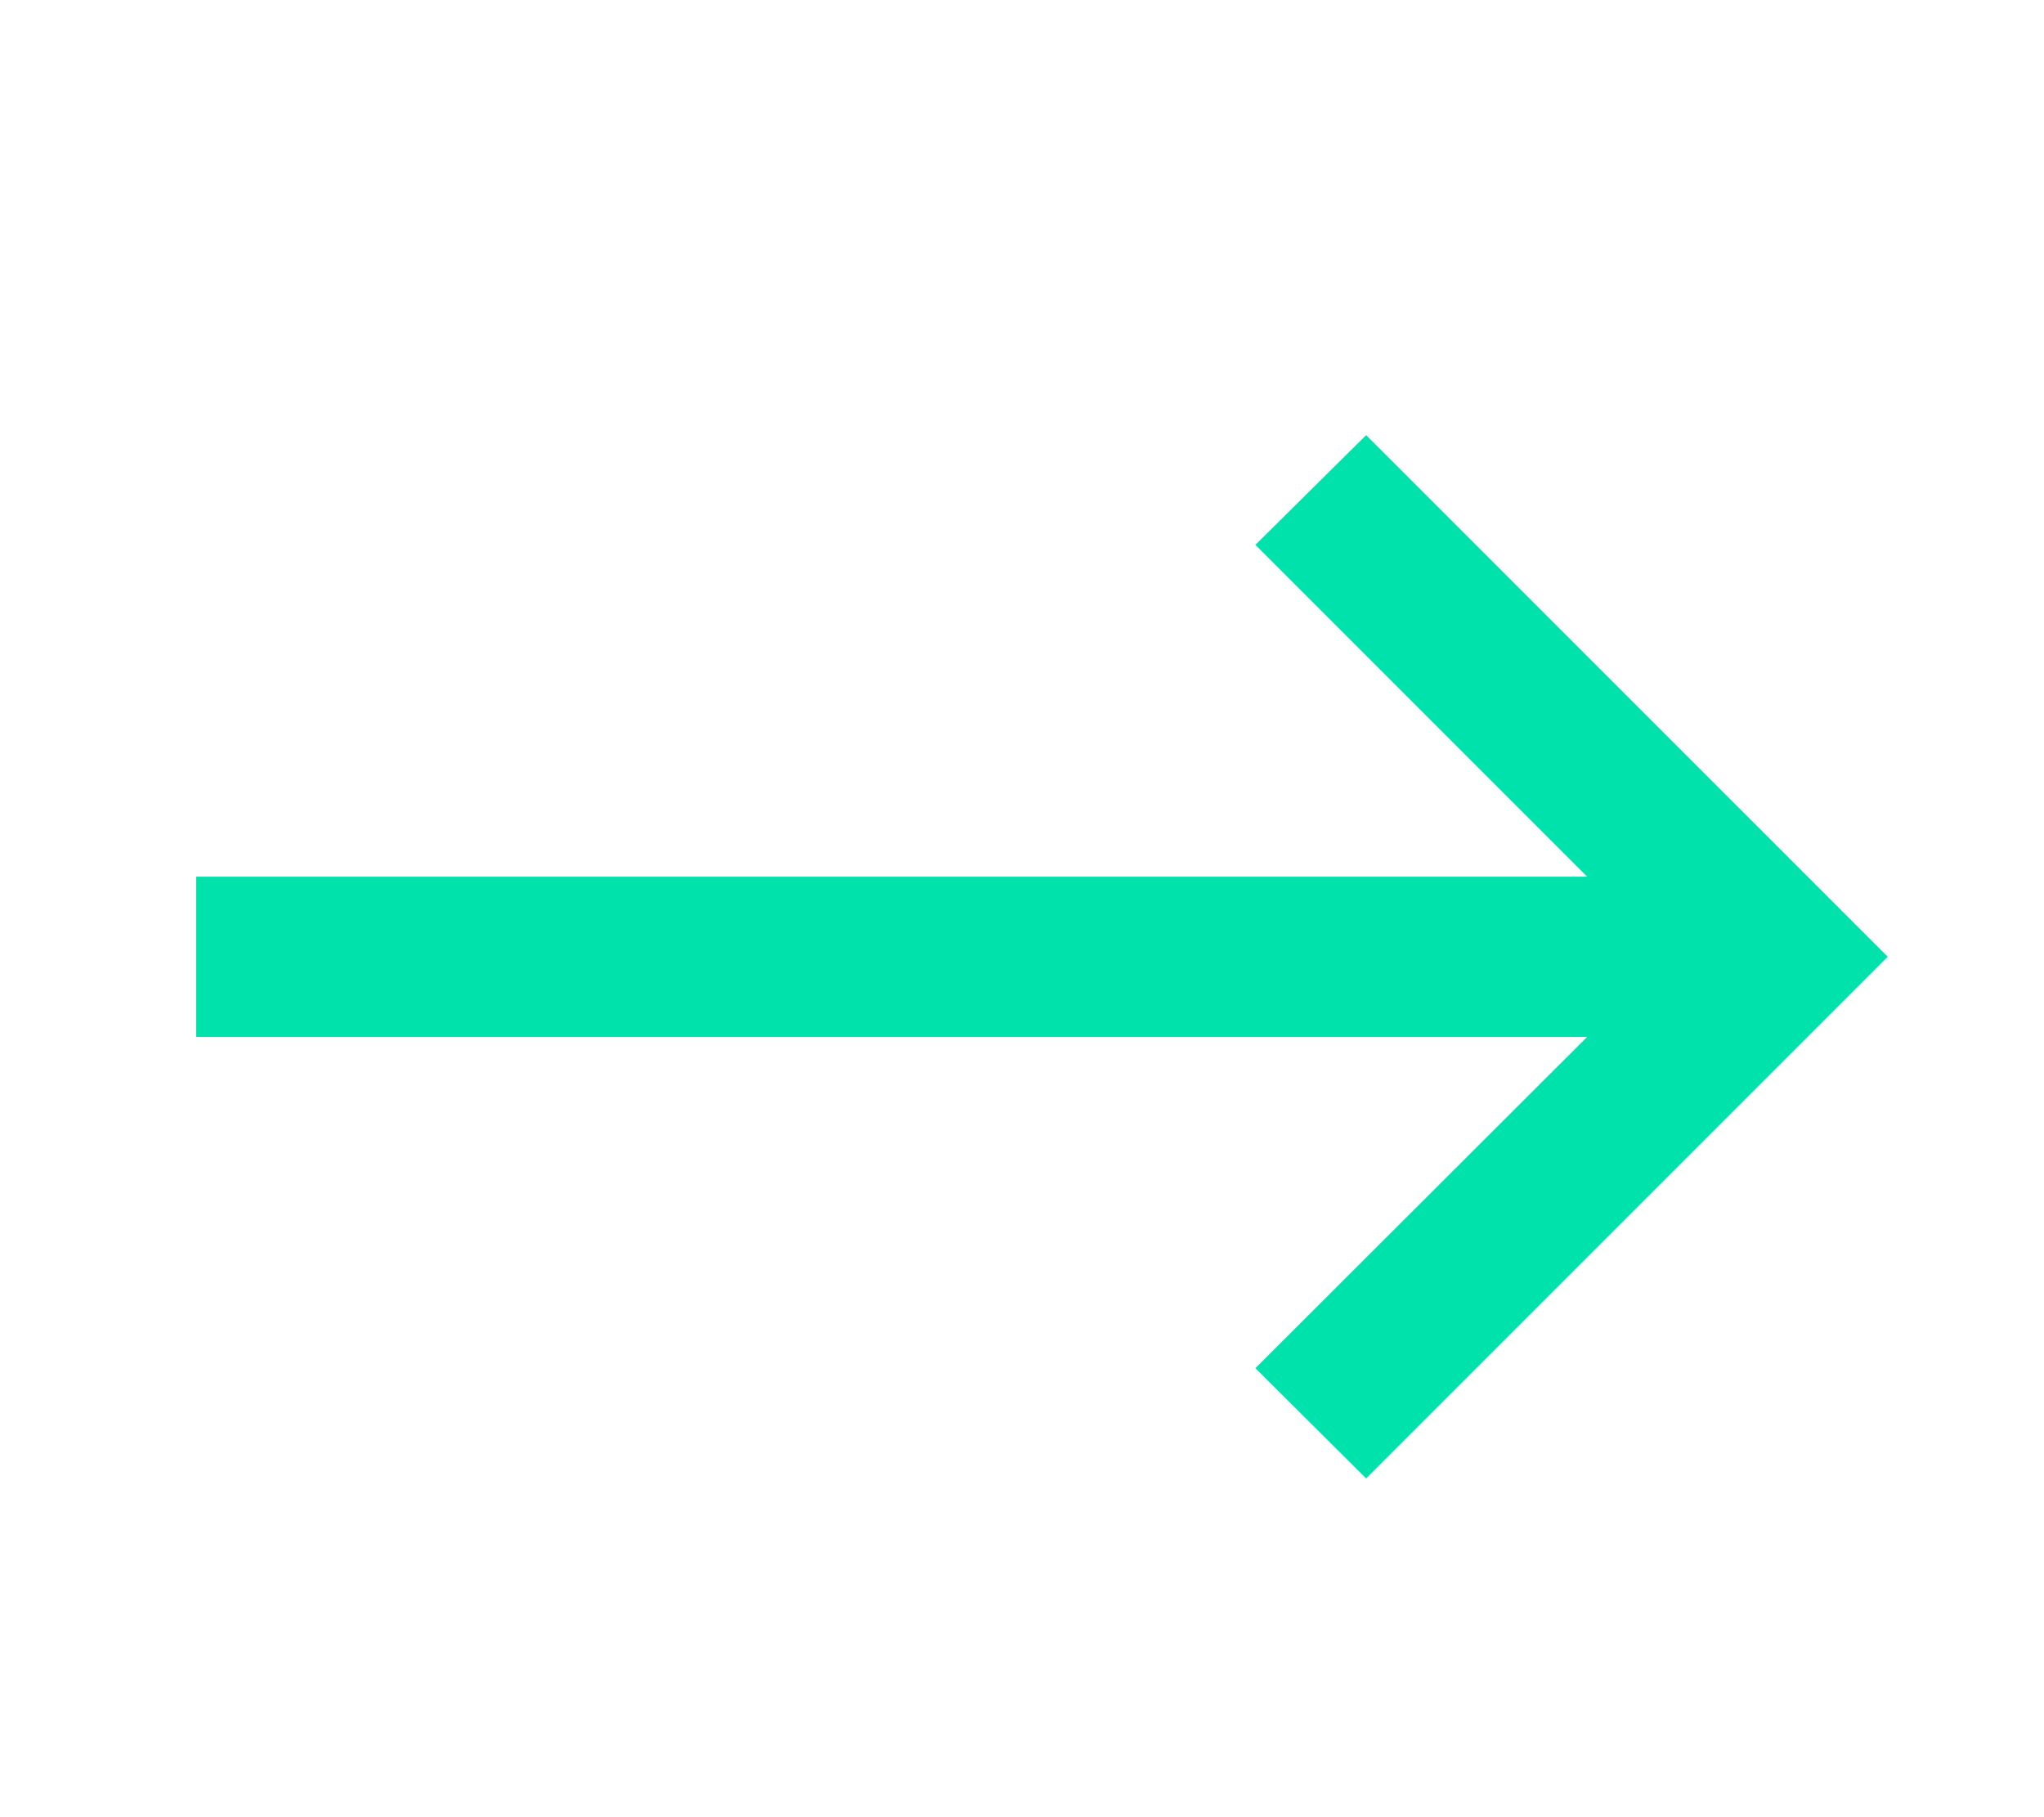 <svg width="27" height="24" viewBox="0 0 27 24" fill="none" xmlns="http://www.w3.org/2000/svg">
<path d="M18.046 19.526L16.583 18.07L20.965 13.695H2.592V11.578H20.965L16.583 7.196L18.046 5.747L24.936 12.636L18.046 19.526Z" fill="#00E2AC"/>
</svg>

